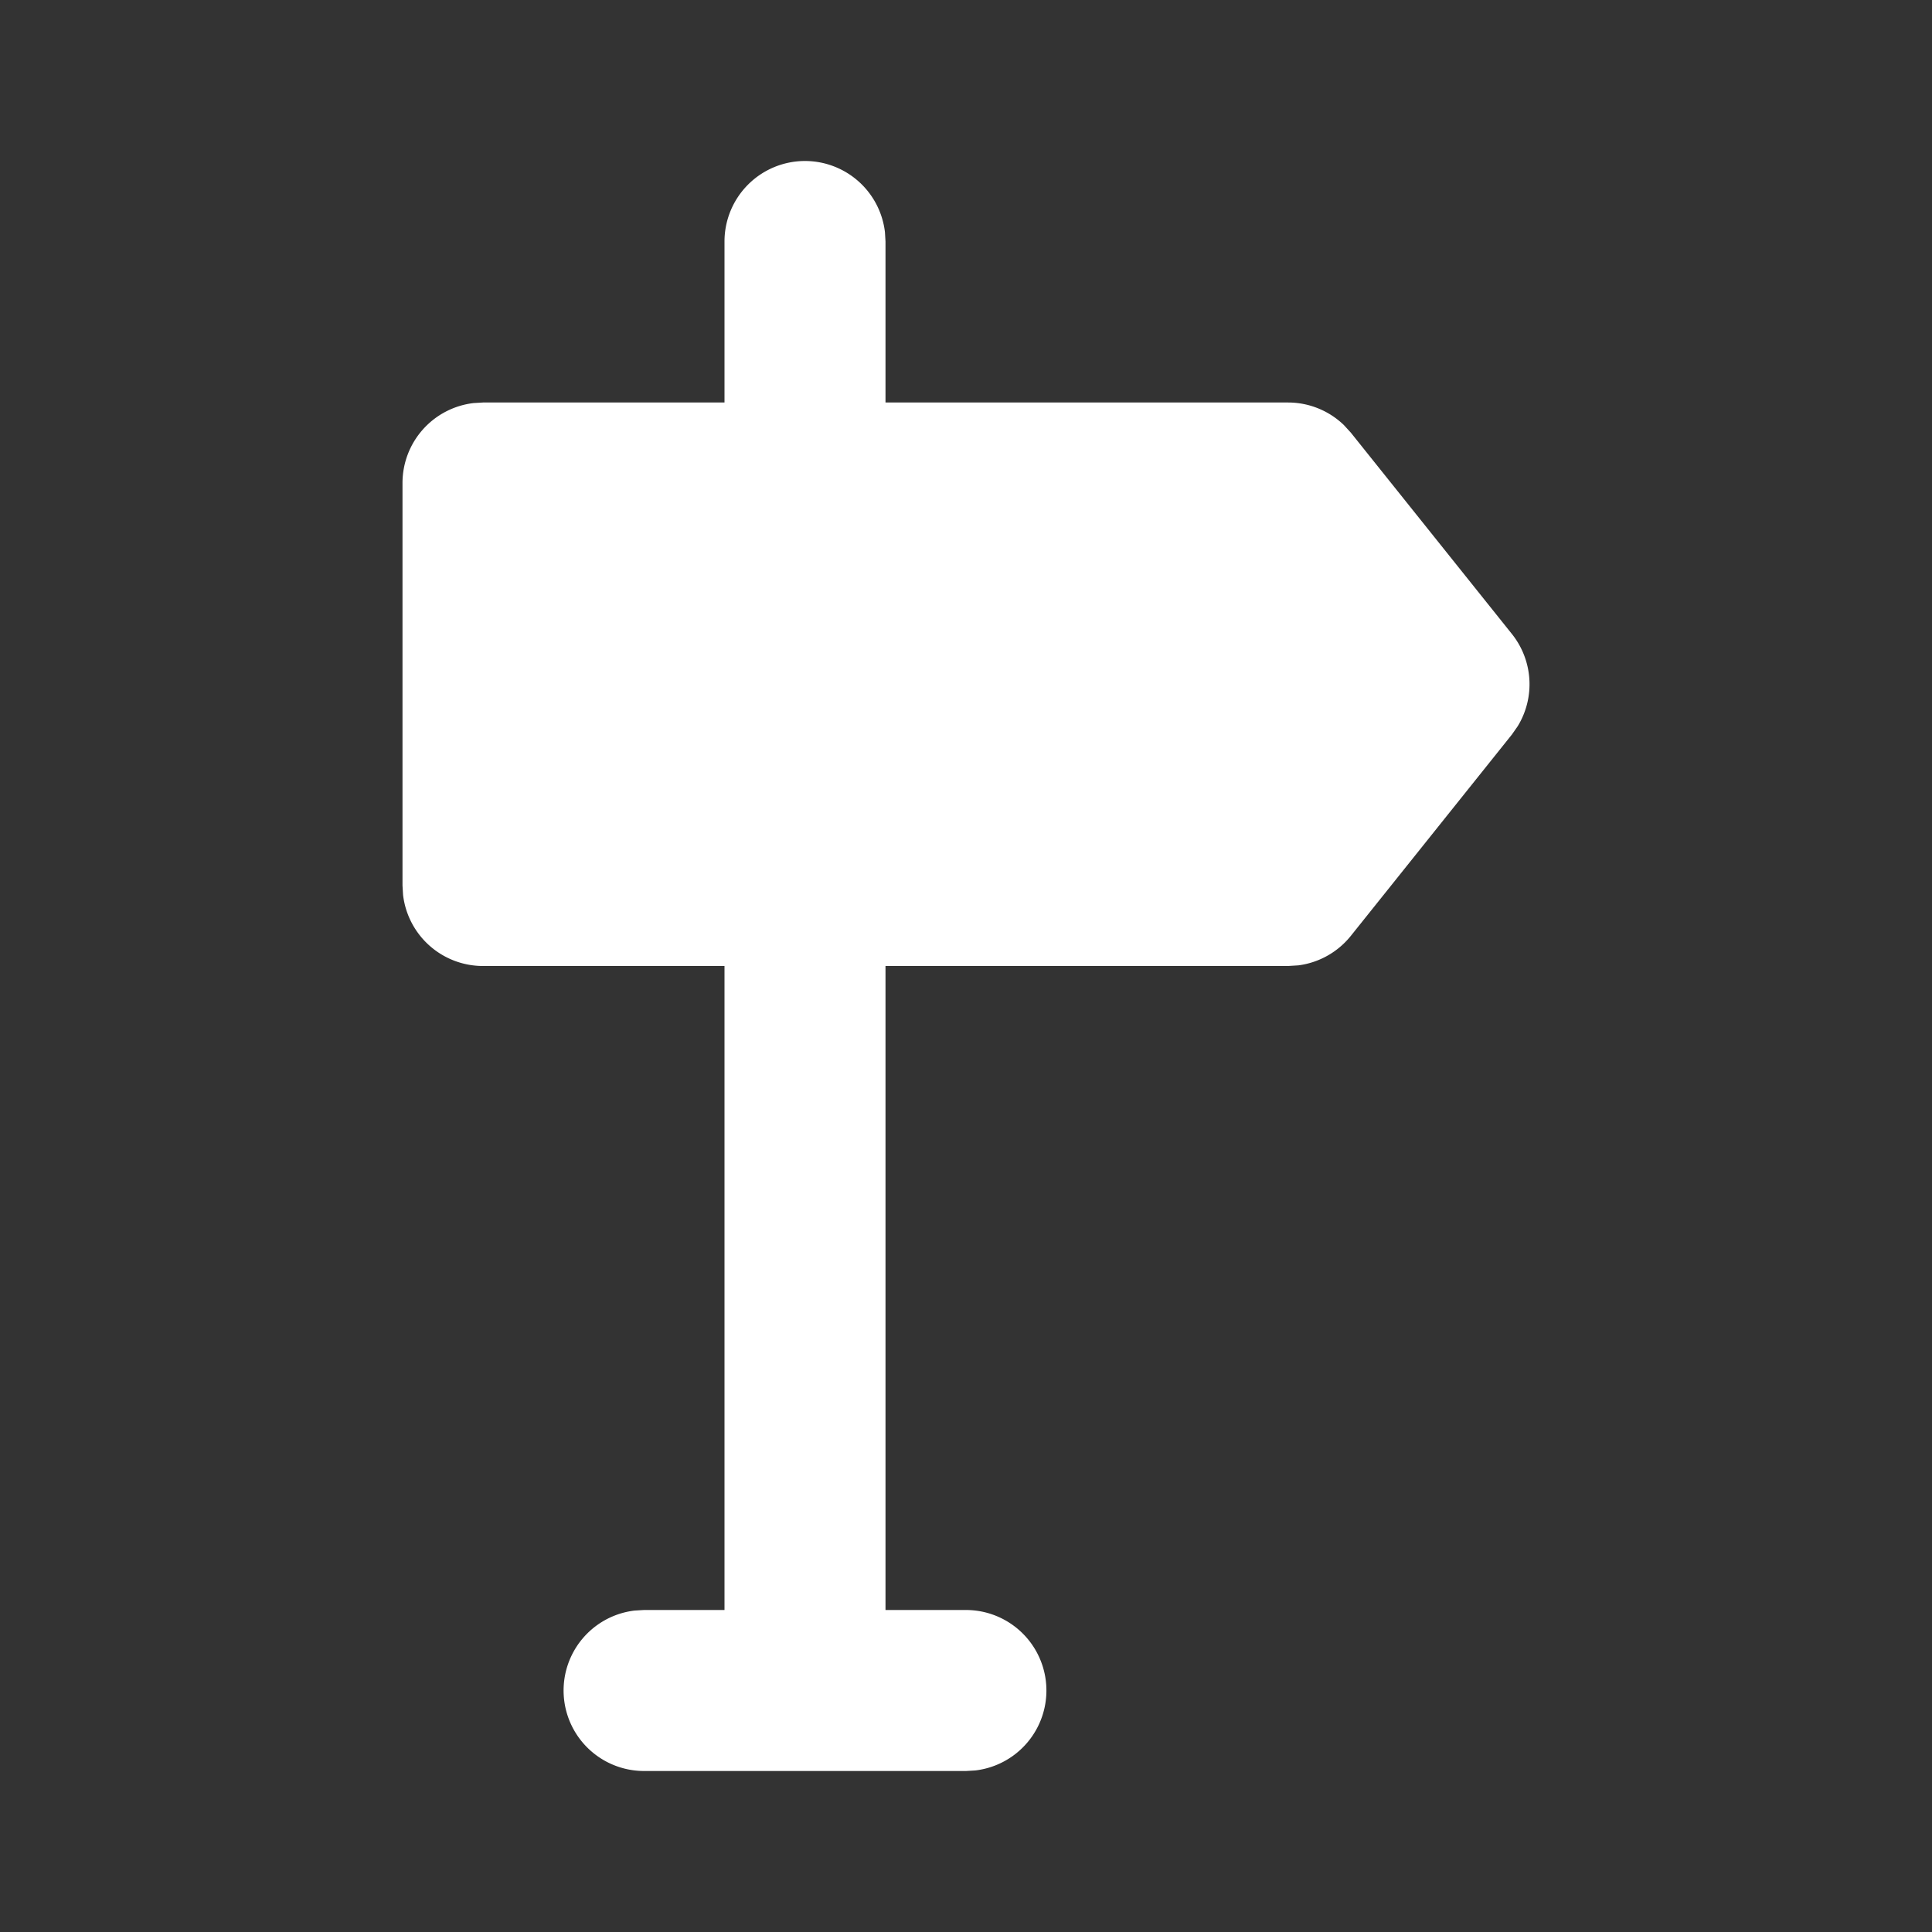 <!--
version: "2.0"
unicode: "f6a2"
-->
<svg
  xmlns="http://www.w3.org/2000/svg"
  width="24"
  height="24"
  viewBox="0 0 24 24"
  fill="white"
>
  <rect x="0" y="0" width="24" height="24" fill="#333333" stroke="none"/>
  <path d="M10 2a1 1 0 0 1 .993 .883l.007 .117v2h5a1 1 0 0 1 .694 .28l.087 .095l2 2.5a1 1 0 0 1 .072 1.147l-.072 .103l-2 2.5a1 1 0 0 1 -.652 .367l-.129 .008h-5v8h1a1 1 0 0 1 .117 1.993l-.117 .007h-4a1 1 0 0 1 -.117 -1.993l.117 -.007h1v-8h-3a1 1 0 0 1 -.993 -.883l-.007 -.117v-5a1 1 0 0 1 .883 -.993l.117 -.007h3v-2a1 1 0 0 1 1 -1z" />
</svg>
